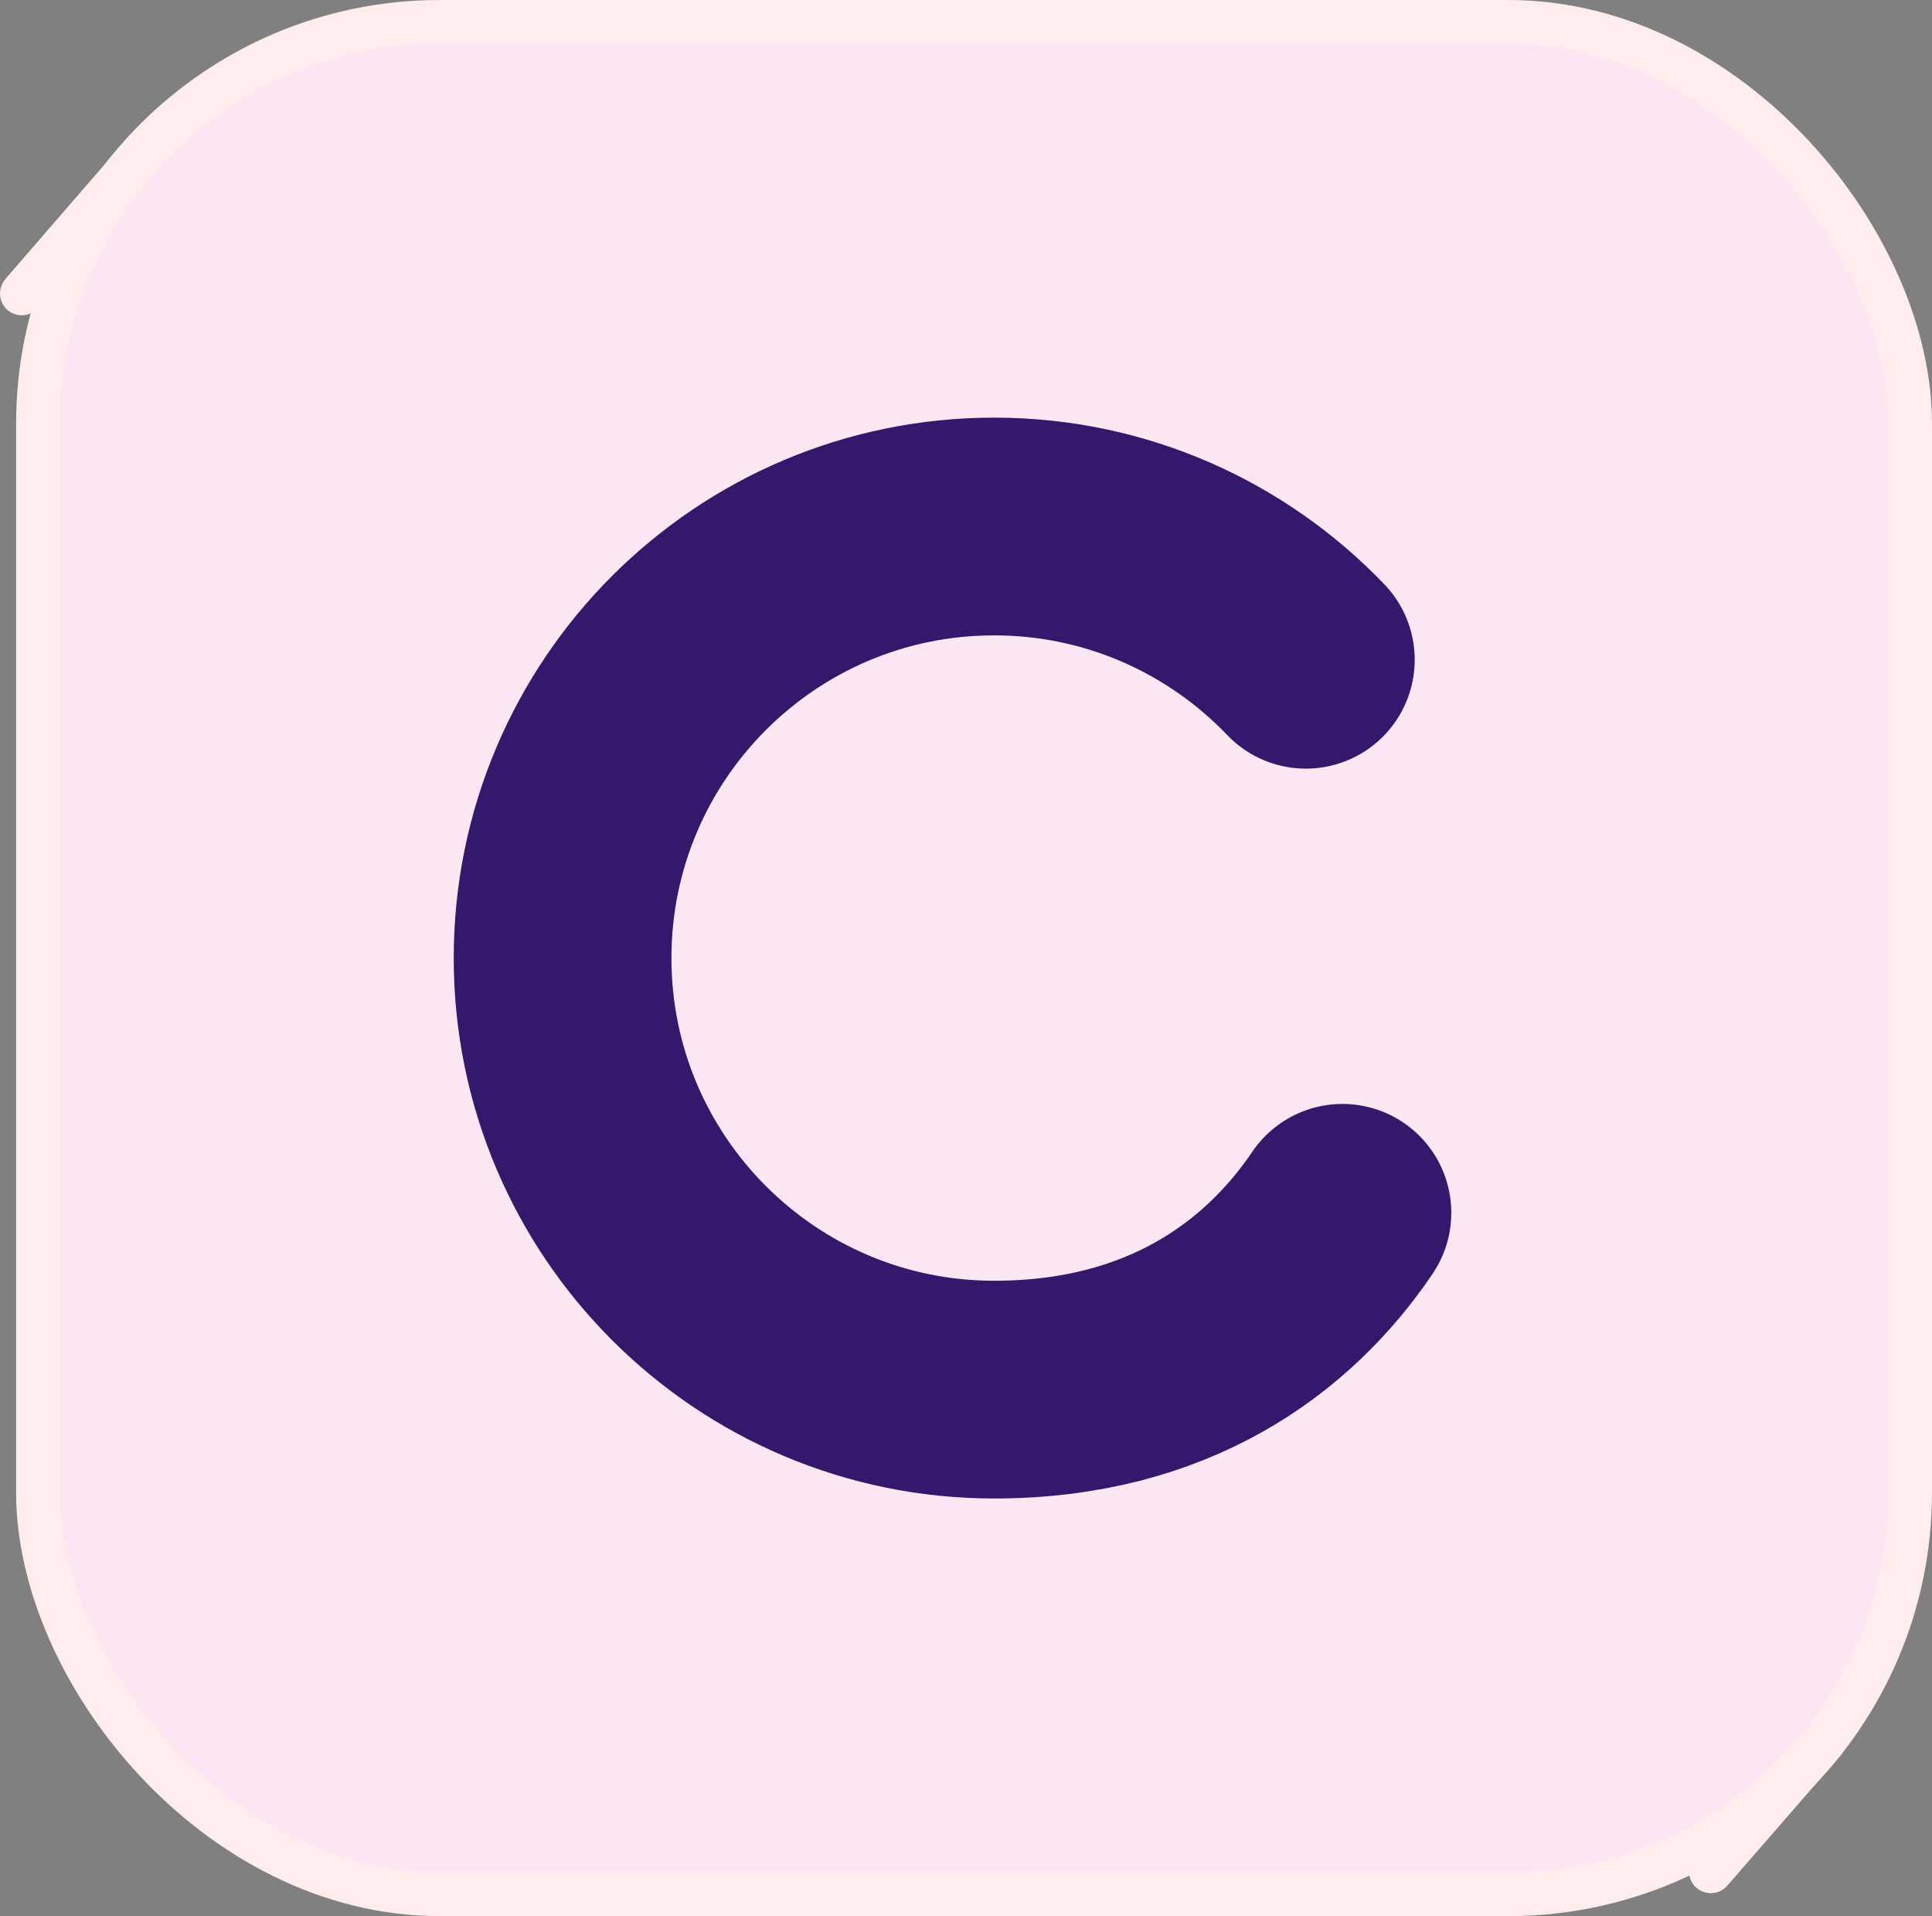 <?xml version="1.0" encoding="UTF-8"?>
<svg id="Camada_2" data-name="Camada 2" xmlns="http://www.w3.org/2000/svg" viewBox="0 0 44.37 44">
  <rect x="0" y="0" width="44.37" height="44" fill="#808080" stroke="none"/>
  <defs>
    <style>
      .cls-1 {
        fill: #f2afef;
      }

      .cls-1, .cls-2 {
        stroke-width: 0px;
      }

      .cls-2 {
        fill: #ffecec;
      }

      .cls-3 {
        stroke: #33186b;
        stroke-width: 5px;
      }

      .cls-3, .cls-4, .cls-5 {
        fill: none;
      }

      .cls-3, .cls-4, .cls-6 {
        stroke-linecap: round;
        stroke-linejoin: round;
      }

      .cls-4, .cls-5, .cls-6 {
        stroke: #ffecec;
      }

      .cls-5 {
        stroke-miterlimit: 10;
      }

      .cls-6 {
        fill: #fae7f3;
      }
    </style>
  </defs>
  <g id="botoes_up">
    <g>
      <g>
        <line class="cls-1" x1="39.29" y1="42.97" x2="41.89" y2="39.98"/>
        <line class="cls-4" x1="39.29" y1="42.97" x2="41.89" y2="39.98"/>
        <line class="cls-4" x1="39.29" y1="42.97" x2="41.89" y2="39.98"/>
        <line class="cls-2" x1="39.29" y1="42.97" x2="41.89" y2="39.98"/>
      </g>
      <g>
        <rect id="adicao_up" class="cls-6" x=".87" y=".5" width="43" height="43" rx="9.23" ry="9.23"/>
        <g>
          <line class="cls-5" x1=".5" y1="6.74" x2="3.09" y2="3.75"/>
          <line class="cls-4" x1=".5" y1="6.74" x2="3.09" y2="3.75"/>
          <line class="cls-2" x1=".5" y1="6.74" x2="3.09" y2="3.75"/>
        </g>
        <path class="cls-3" d="M29.99,15.15c-1.8-1.88-4.34-3.06-7.16-3.06-5.47,0-9.91,4.44-9.91,9.91s4.44,9.91,9.91,9.91c3.98,0,6.52-1.87,8-4.06"/>
      </g>
    </g>
  </g>
</svg>